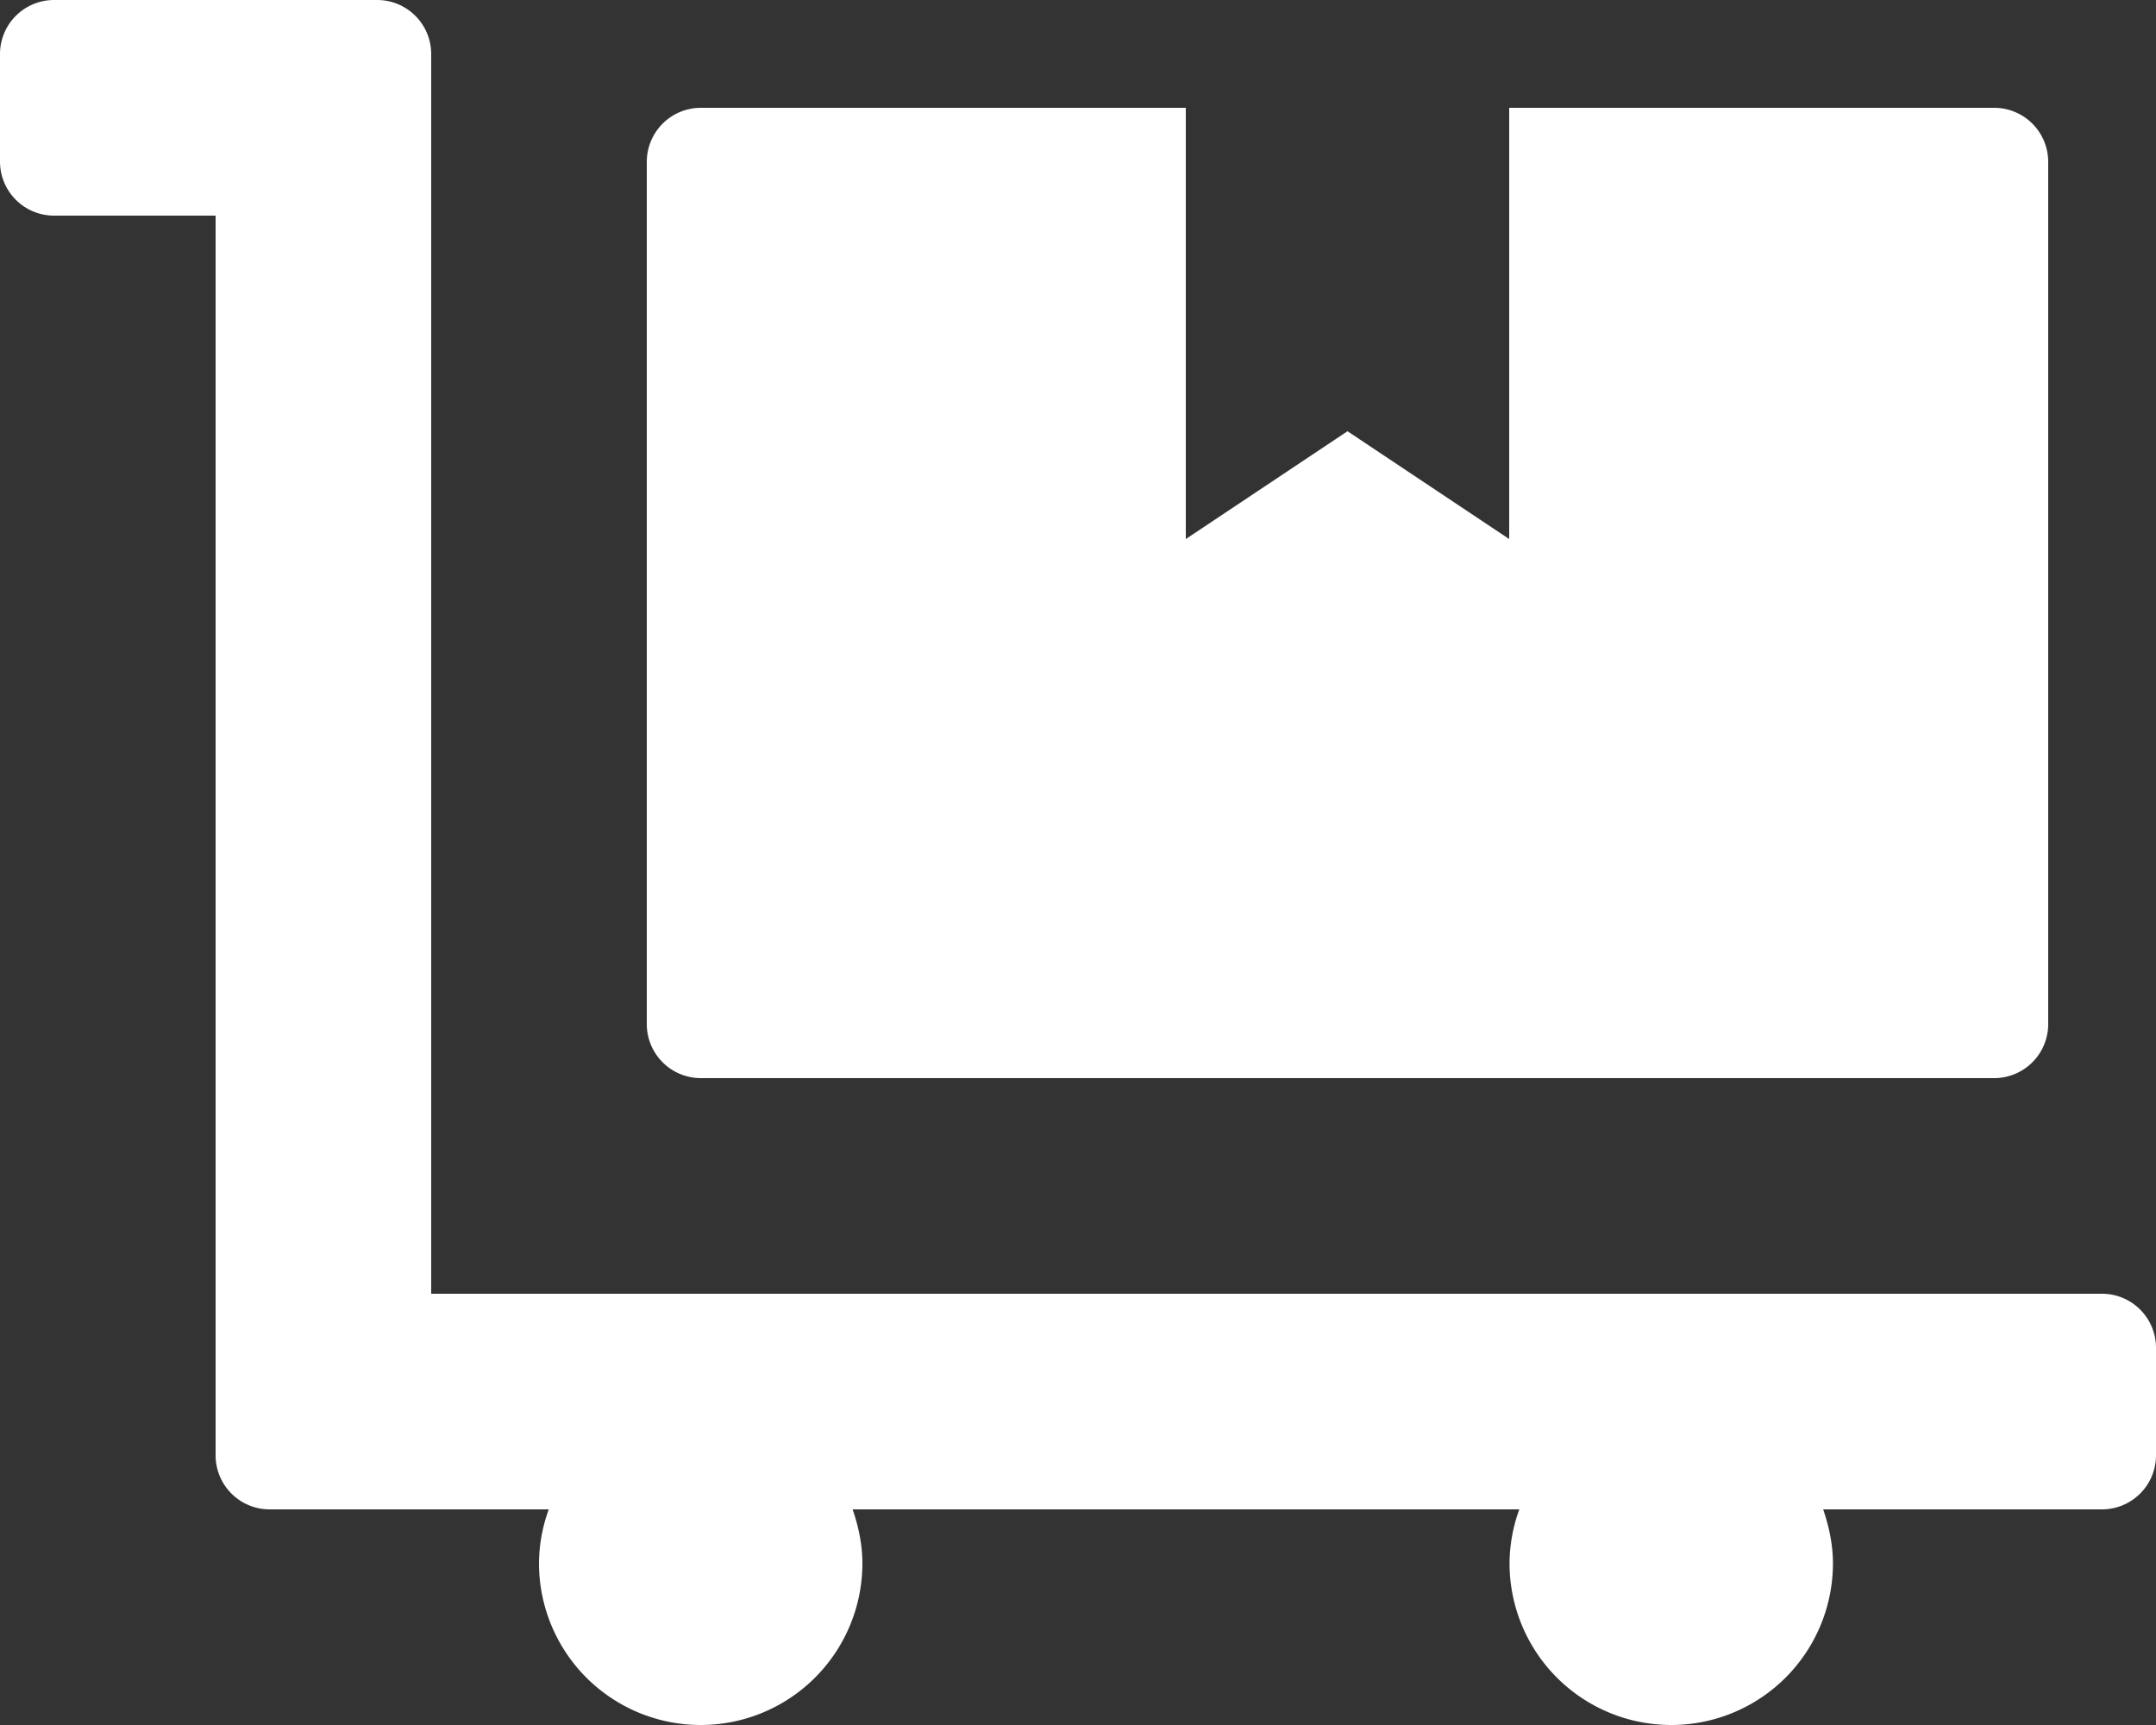 <svg xmlns="http://www.w3.org/2000/svg" width="75" height="60"><rect width="100%" height="100%" fill="#333333" stroke="none"/><path d="M24.375 37.5h45a1.88 1.88 0 0 0 1.875-1.875v-30a1.88 1.88 0 0 0-1.875-1.875H52.5v15L46.875 15l-5.625 3.75v-15H24.375A1.88 1.88 0 0 0 22.5 5.625v30a1.88 1.88 0 0 0 1.875 1.875zm48.75 7.5H15V1.875A1.88 1.88 0 0 0 13.125 0H1.875A1.88 1.88 0 0 0 0 1.875v3.75A1.88 1.88 0 0 0 1.875 7.5H7.5v43.125A1.88 1.88 0 0 0 9.375 52.5h9.715a5.54 5.54 0 0 0-.34 1.875A5.626 5.626 0 0 0 24.375 60 5.626 5.626 0 0 0 30 54.375c0-.656-.14-1.29-.34-1.875h23.192a5.54 5.54 0 0 0-.34 1.875A5.626 5.626 0 0 0 58.137 60a5.626 5.626 0 0 0 5.625-5.625c0-.656-.14-1.29-.34-1.875h9.703A1.88 1.88 0 0 0 75 50.625v-3.75A1.88 1.88 0 0 0 73.125 45z" fill="#fff"/></svg>